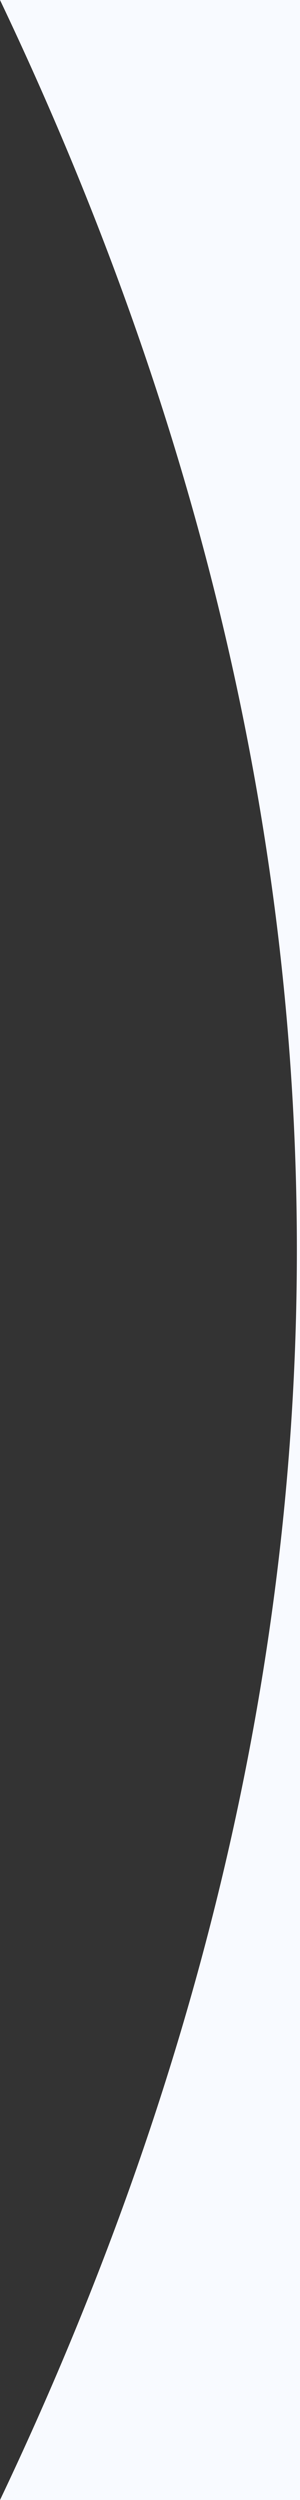 <?xml version="1.0" encoding="utf-8"?>
<!-- Generator: Adobe Illustrator 22.1.0, SVG Export Plug-In . SVG Version: 6.00 Build 0)  -->
<svg version="1.1" id="Layer_1" xmlns="http://www.w3.org/2000/svg" xmlns:xlink="http://www.w3.org/1999/xlink" x="0px" y="0px"
	 viewBox="0 0 96 800" enable-background="new 0 0 96 800" xml:space="preserve">
<rect x="0" y="0" width="96" height="800" fill="#333333" stroke="none"/>
<path fill="#F8FAFF" d="M96,0v800H0c63.3-133.3,95-266.7,95-400S63.4,133.3,0,0L96,0z"/>
</svg>
